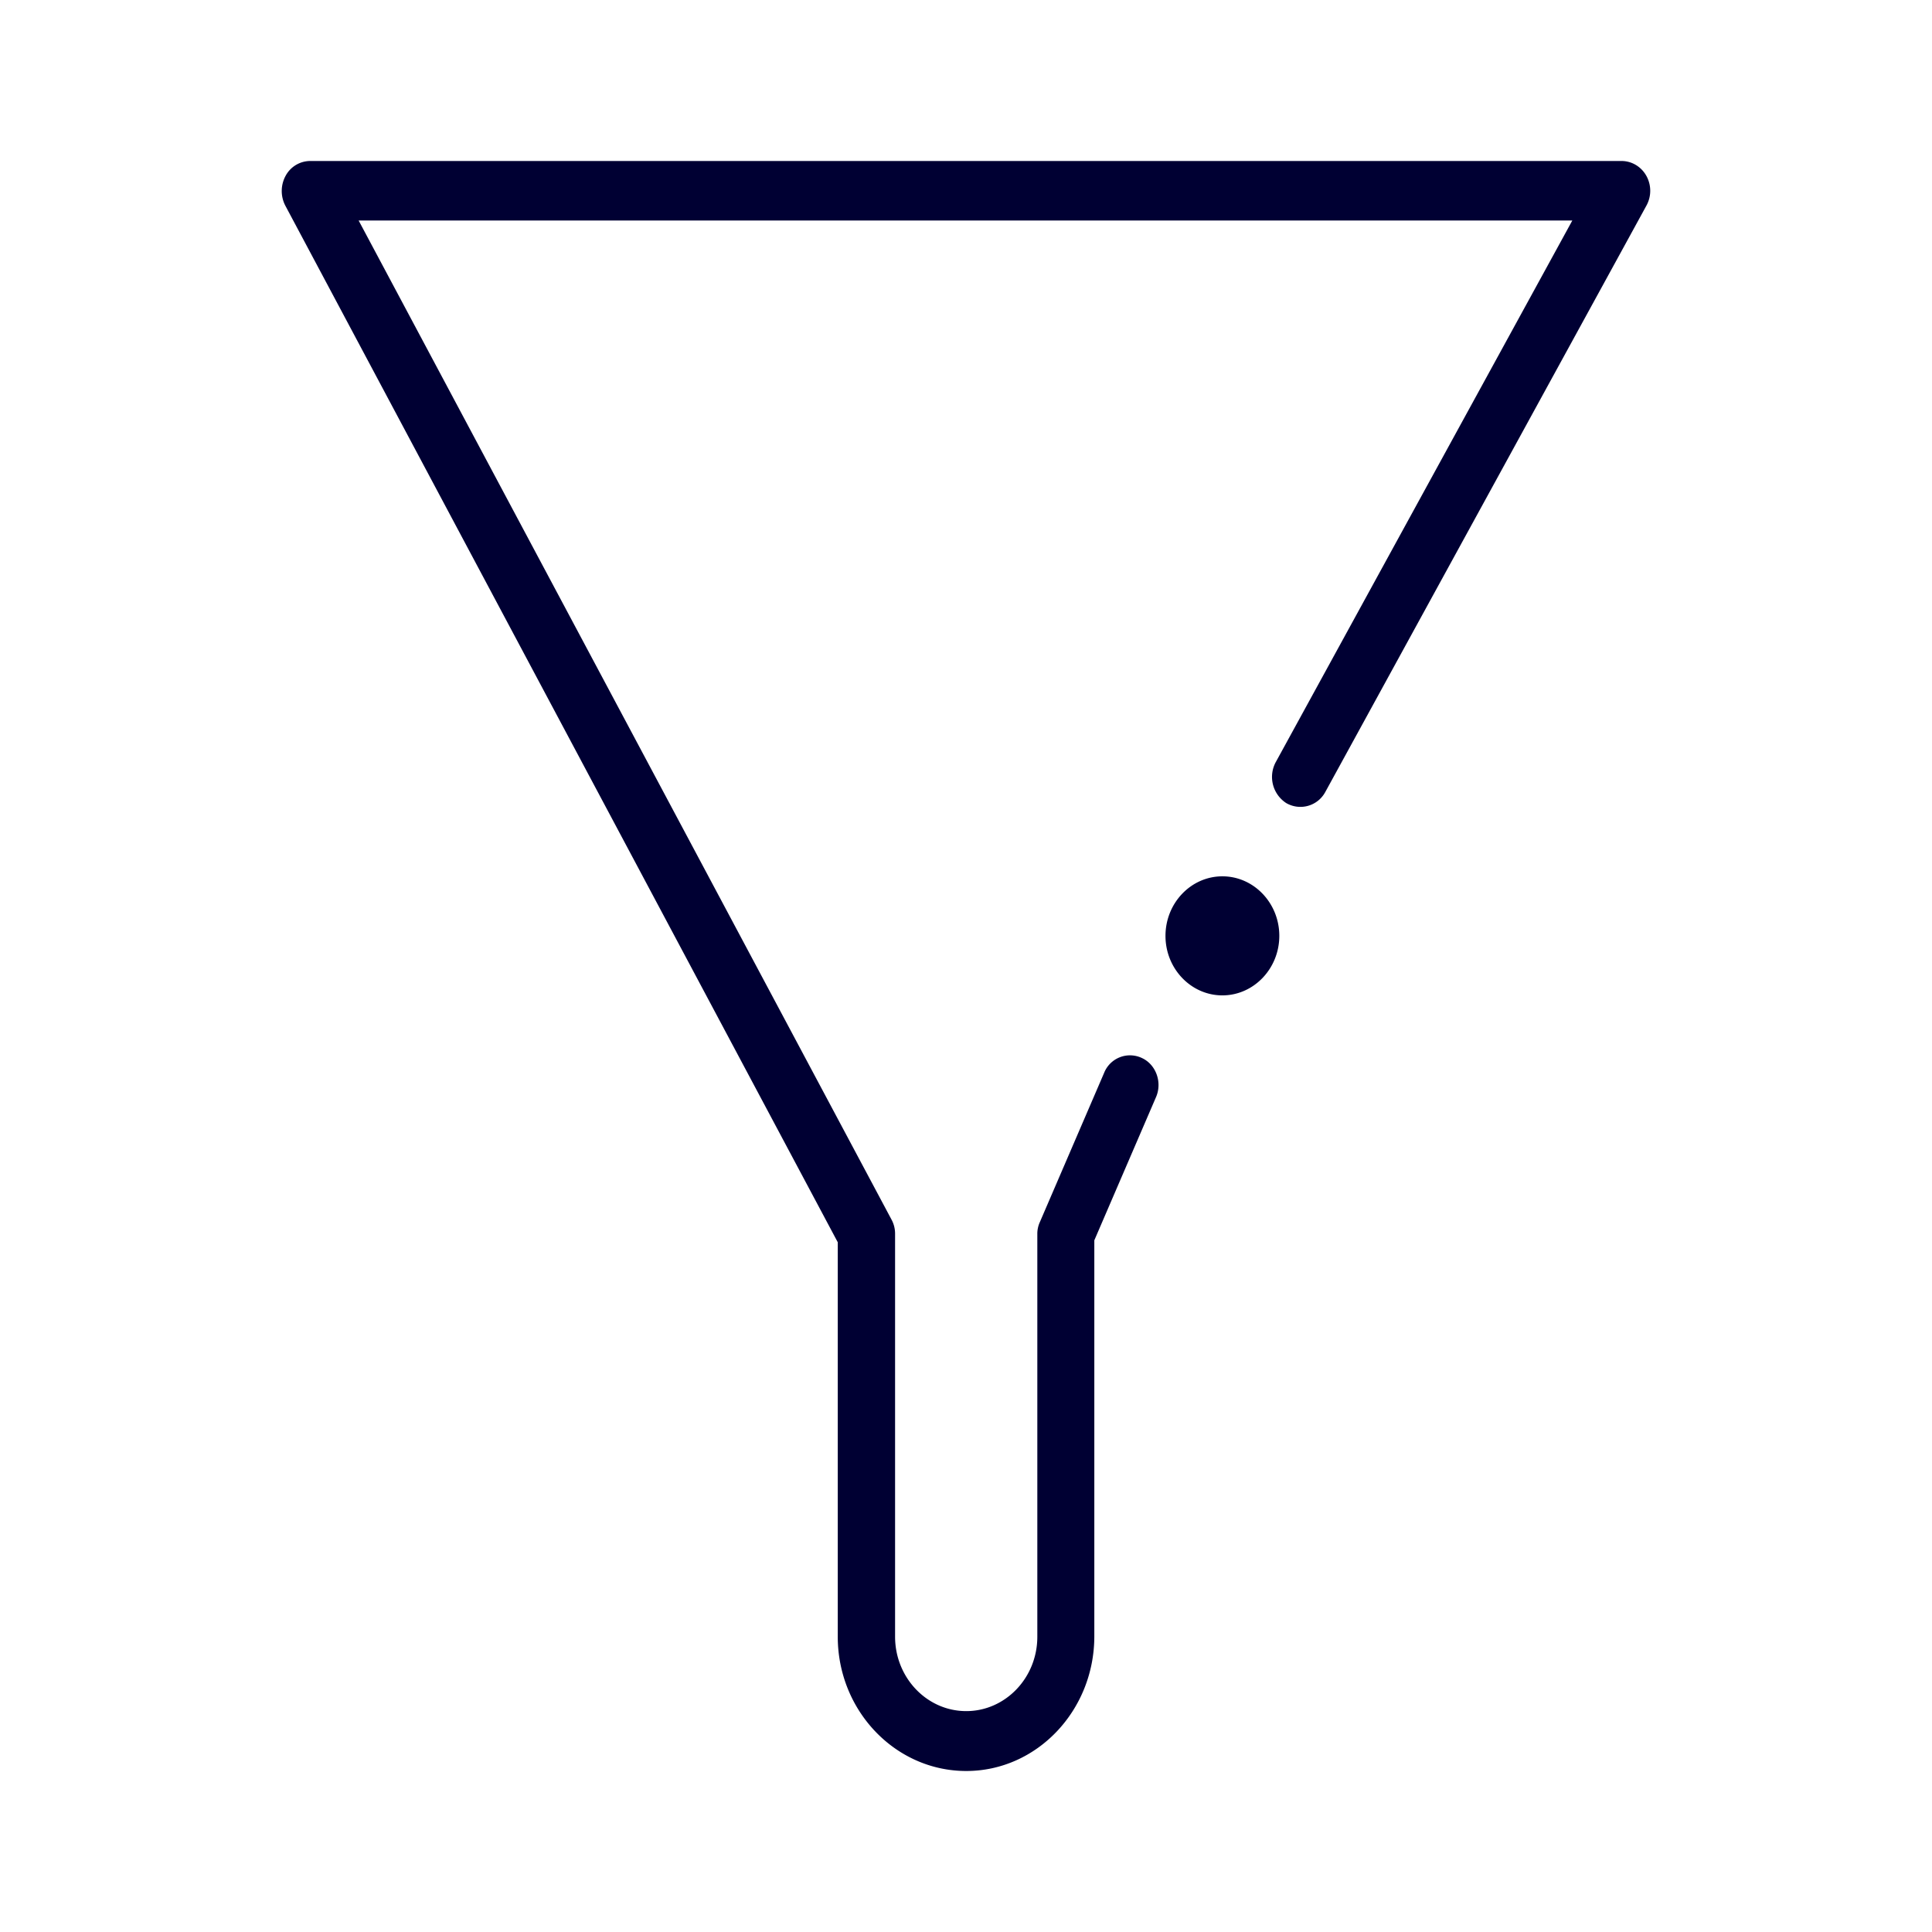 <svg xmlns="http://www.w3.org/2000/svg" width="24" height="24" fill="none"><path fill="#003" d="M13.594 15.408v4.919c0 .92-.712 1.673-1.591 1.673-.88 0-1.596-.749-1.596-1.668v-4.9L3.544 2.554a.395.395 0 0 1 .004-.37A.348.348 0 0 1 3.852 2h16.292c.127 0 .245.071.308.185a.382.382 0 0 1 0 .37l-3.989 7.284a.351.351 0 0 1-.485.137.387.387 0 0 1-.131-.507l3.685-6.73H4.455l6.618 12.408a.366.366 0 0 1 .046.18v5.005c0 .507.394.924.884.924.485 0 .883-.412.883-.924v-5a.35.35 0 0 1 .032-.152l.798-1.853a.346.346 0 0 1 .467-.185c.177.08.258.303.177.488l-.766 1.778Zm1.59-3.043c.39 0 .708-.332.708-.74 0-.407-.317-.739-.707-.739-.39 0-.707.332-.707.74 0 .407.317.739.707.739Z"/></svg>
